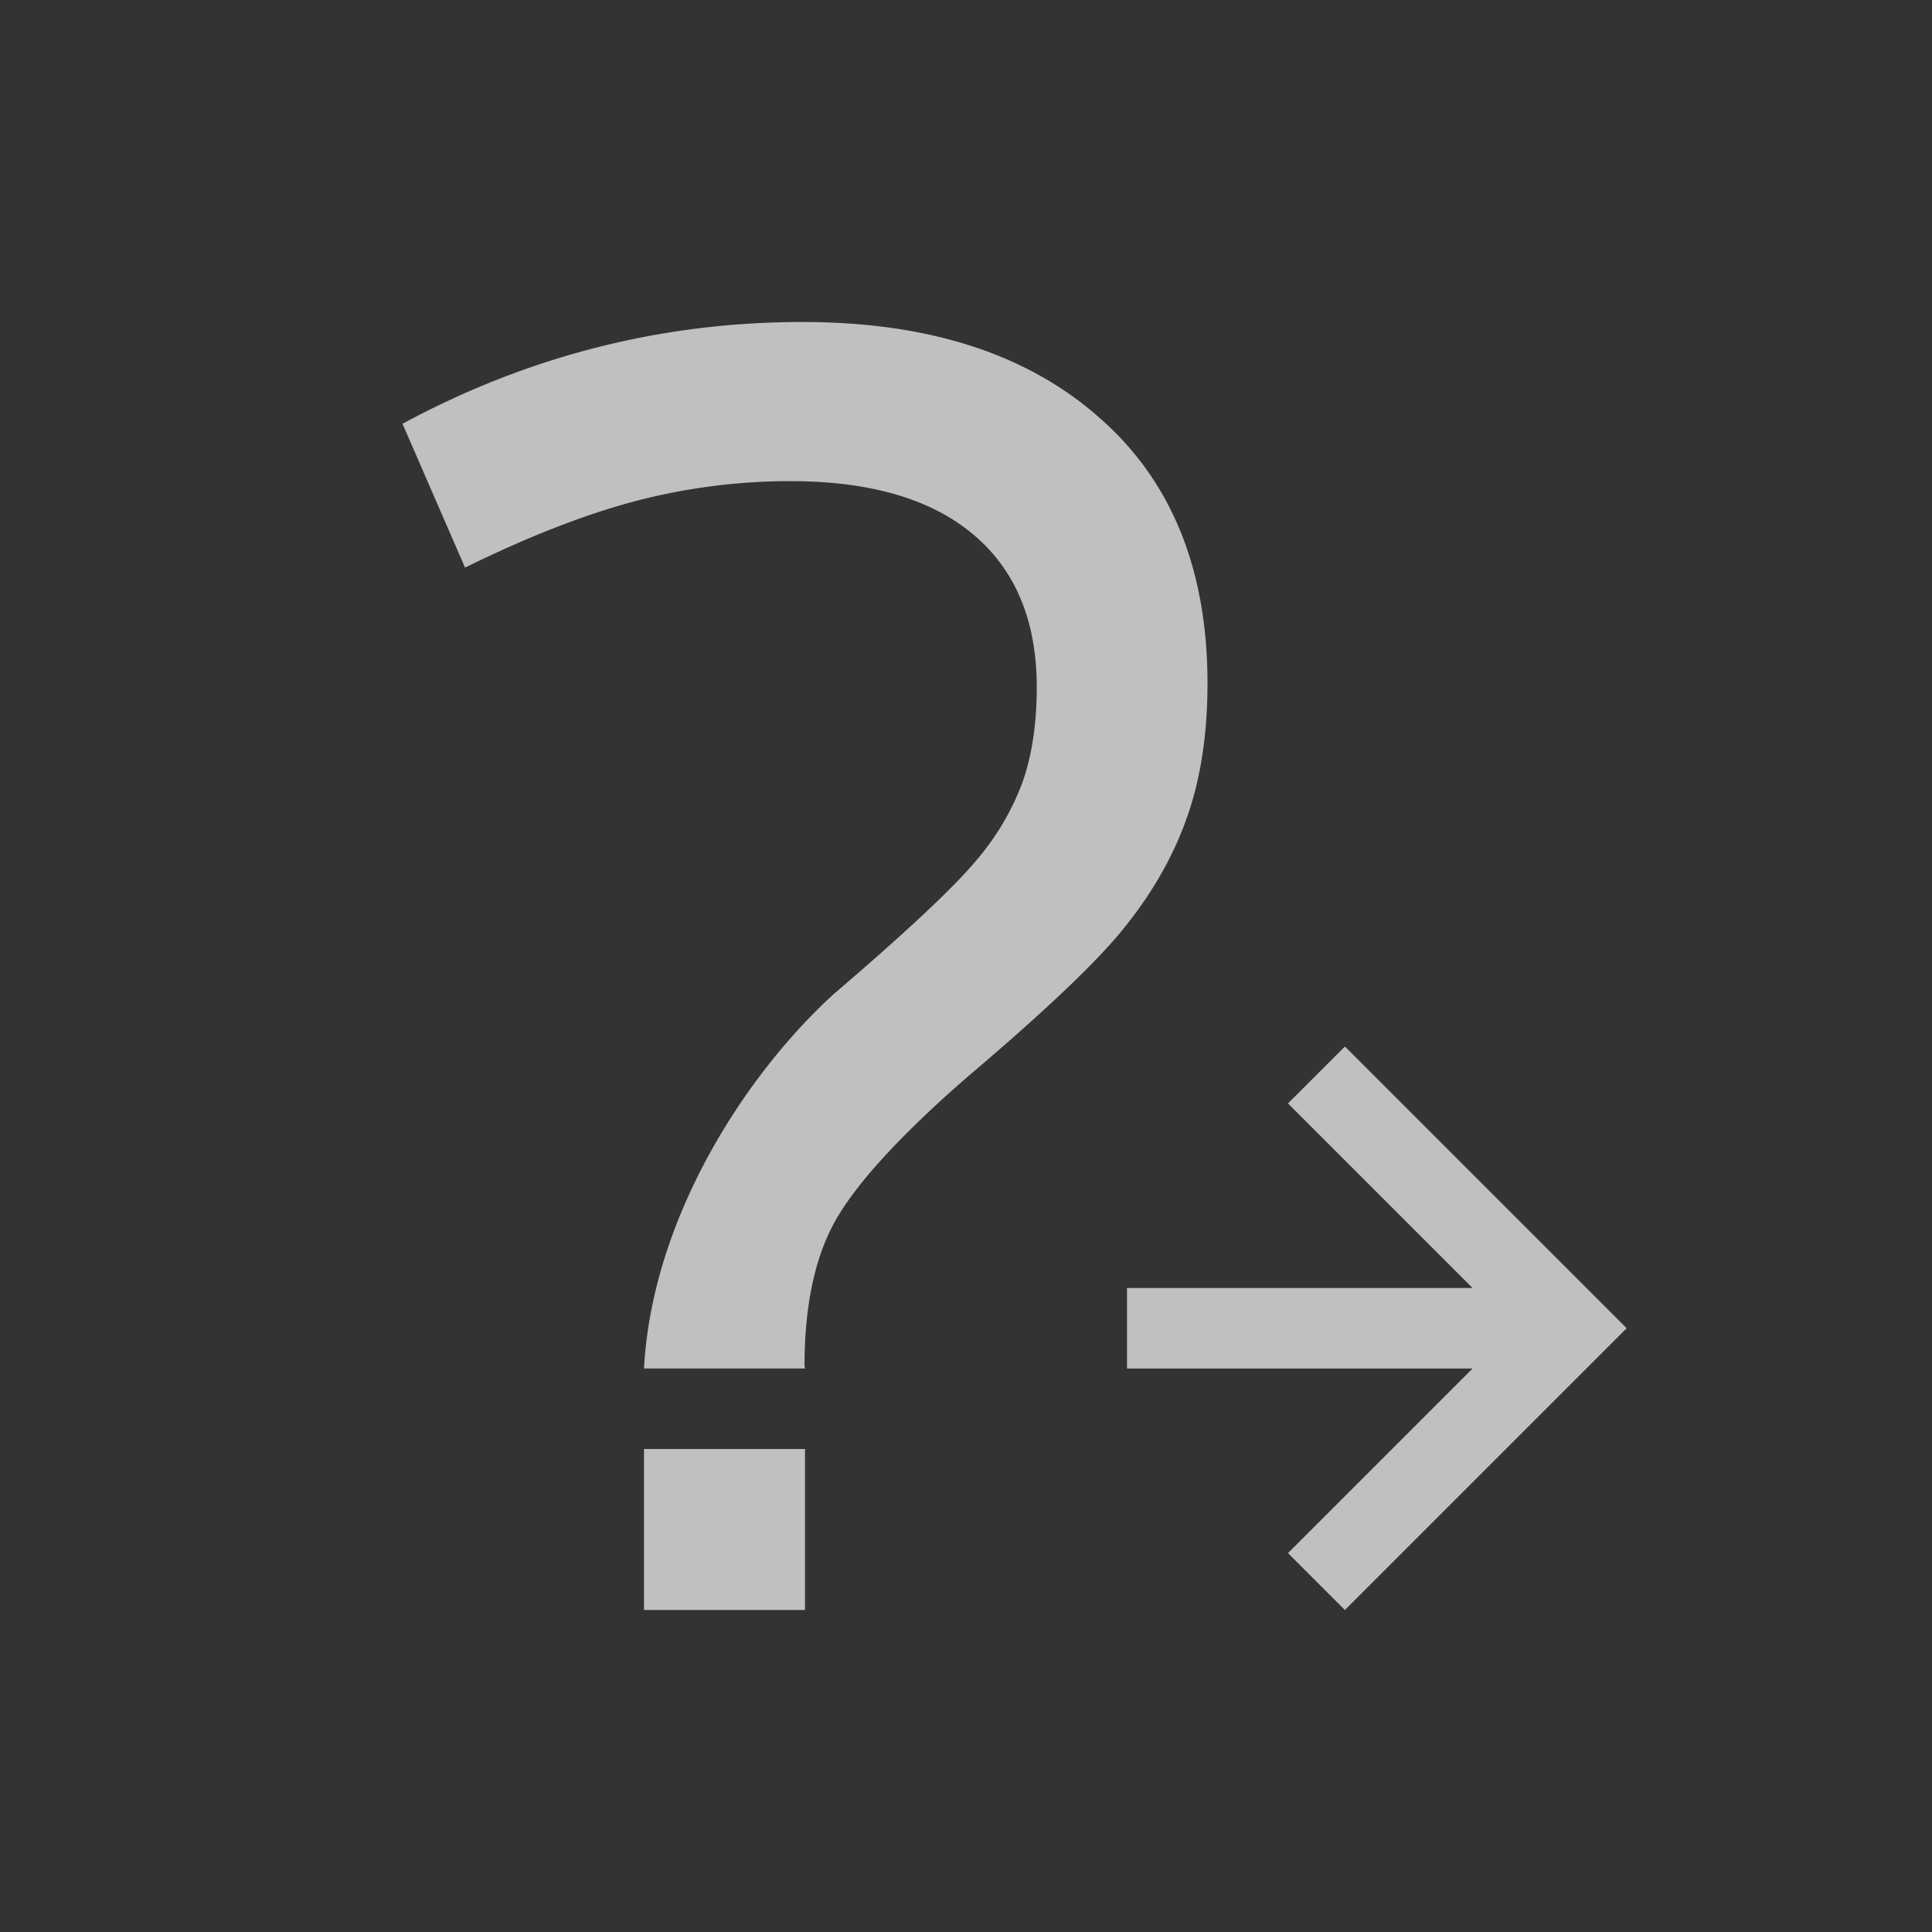 <svg xmlns="http://www.w3.org/2000/svg" viewBox="0 0 24 24">
    <rect x="0" y="0" width="24" height="24" fill="#333333" stroke="none"/>
    <path d="M8.969 3C7.218 3 5.562 3.422 4 4.264l.777 1.787c.781-.384 1.483-.658 2.108-.824a7.566 7.566 0 0 1 1.935-.25c.987 0 1.744.22 2.27.662.526.442.789 1.075.789 1.9 0 .442-.057.83-.172 1.164a3.198 3.198 0 0 1-.592 1c-.28.334-.867.883-1.763 1.65C8.252 12.358 7.1 14.14 7 16h2l-.006-.031c0-.759.132-1.368.395-1.826.271-.467.813-1.055 1.627-1.764.994-.842 1.657-1.475 1.986-1.9.337-.426.588-.875.752-1.35.164-.475.246-1.022.246-1.639 0-1.417-.448-2.519-1.344-3.302C11.76 3.395 10.531 3 8.97 3zm6.738 9-.707.707L17.293 15H13v1h4.293L15 18.293l.707.707L19 15.707l.207-.207-.207-.207L15.707 12zM7 17v2h2v-2H7z" style="fill:currentColor;fill-opacity:1;stroke:none;color:#fdfdfd;opacity:.7" transform="translate(1 1)"/>
</svg>
